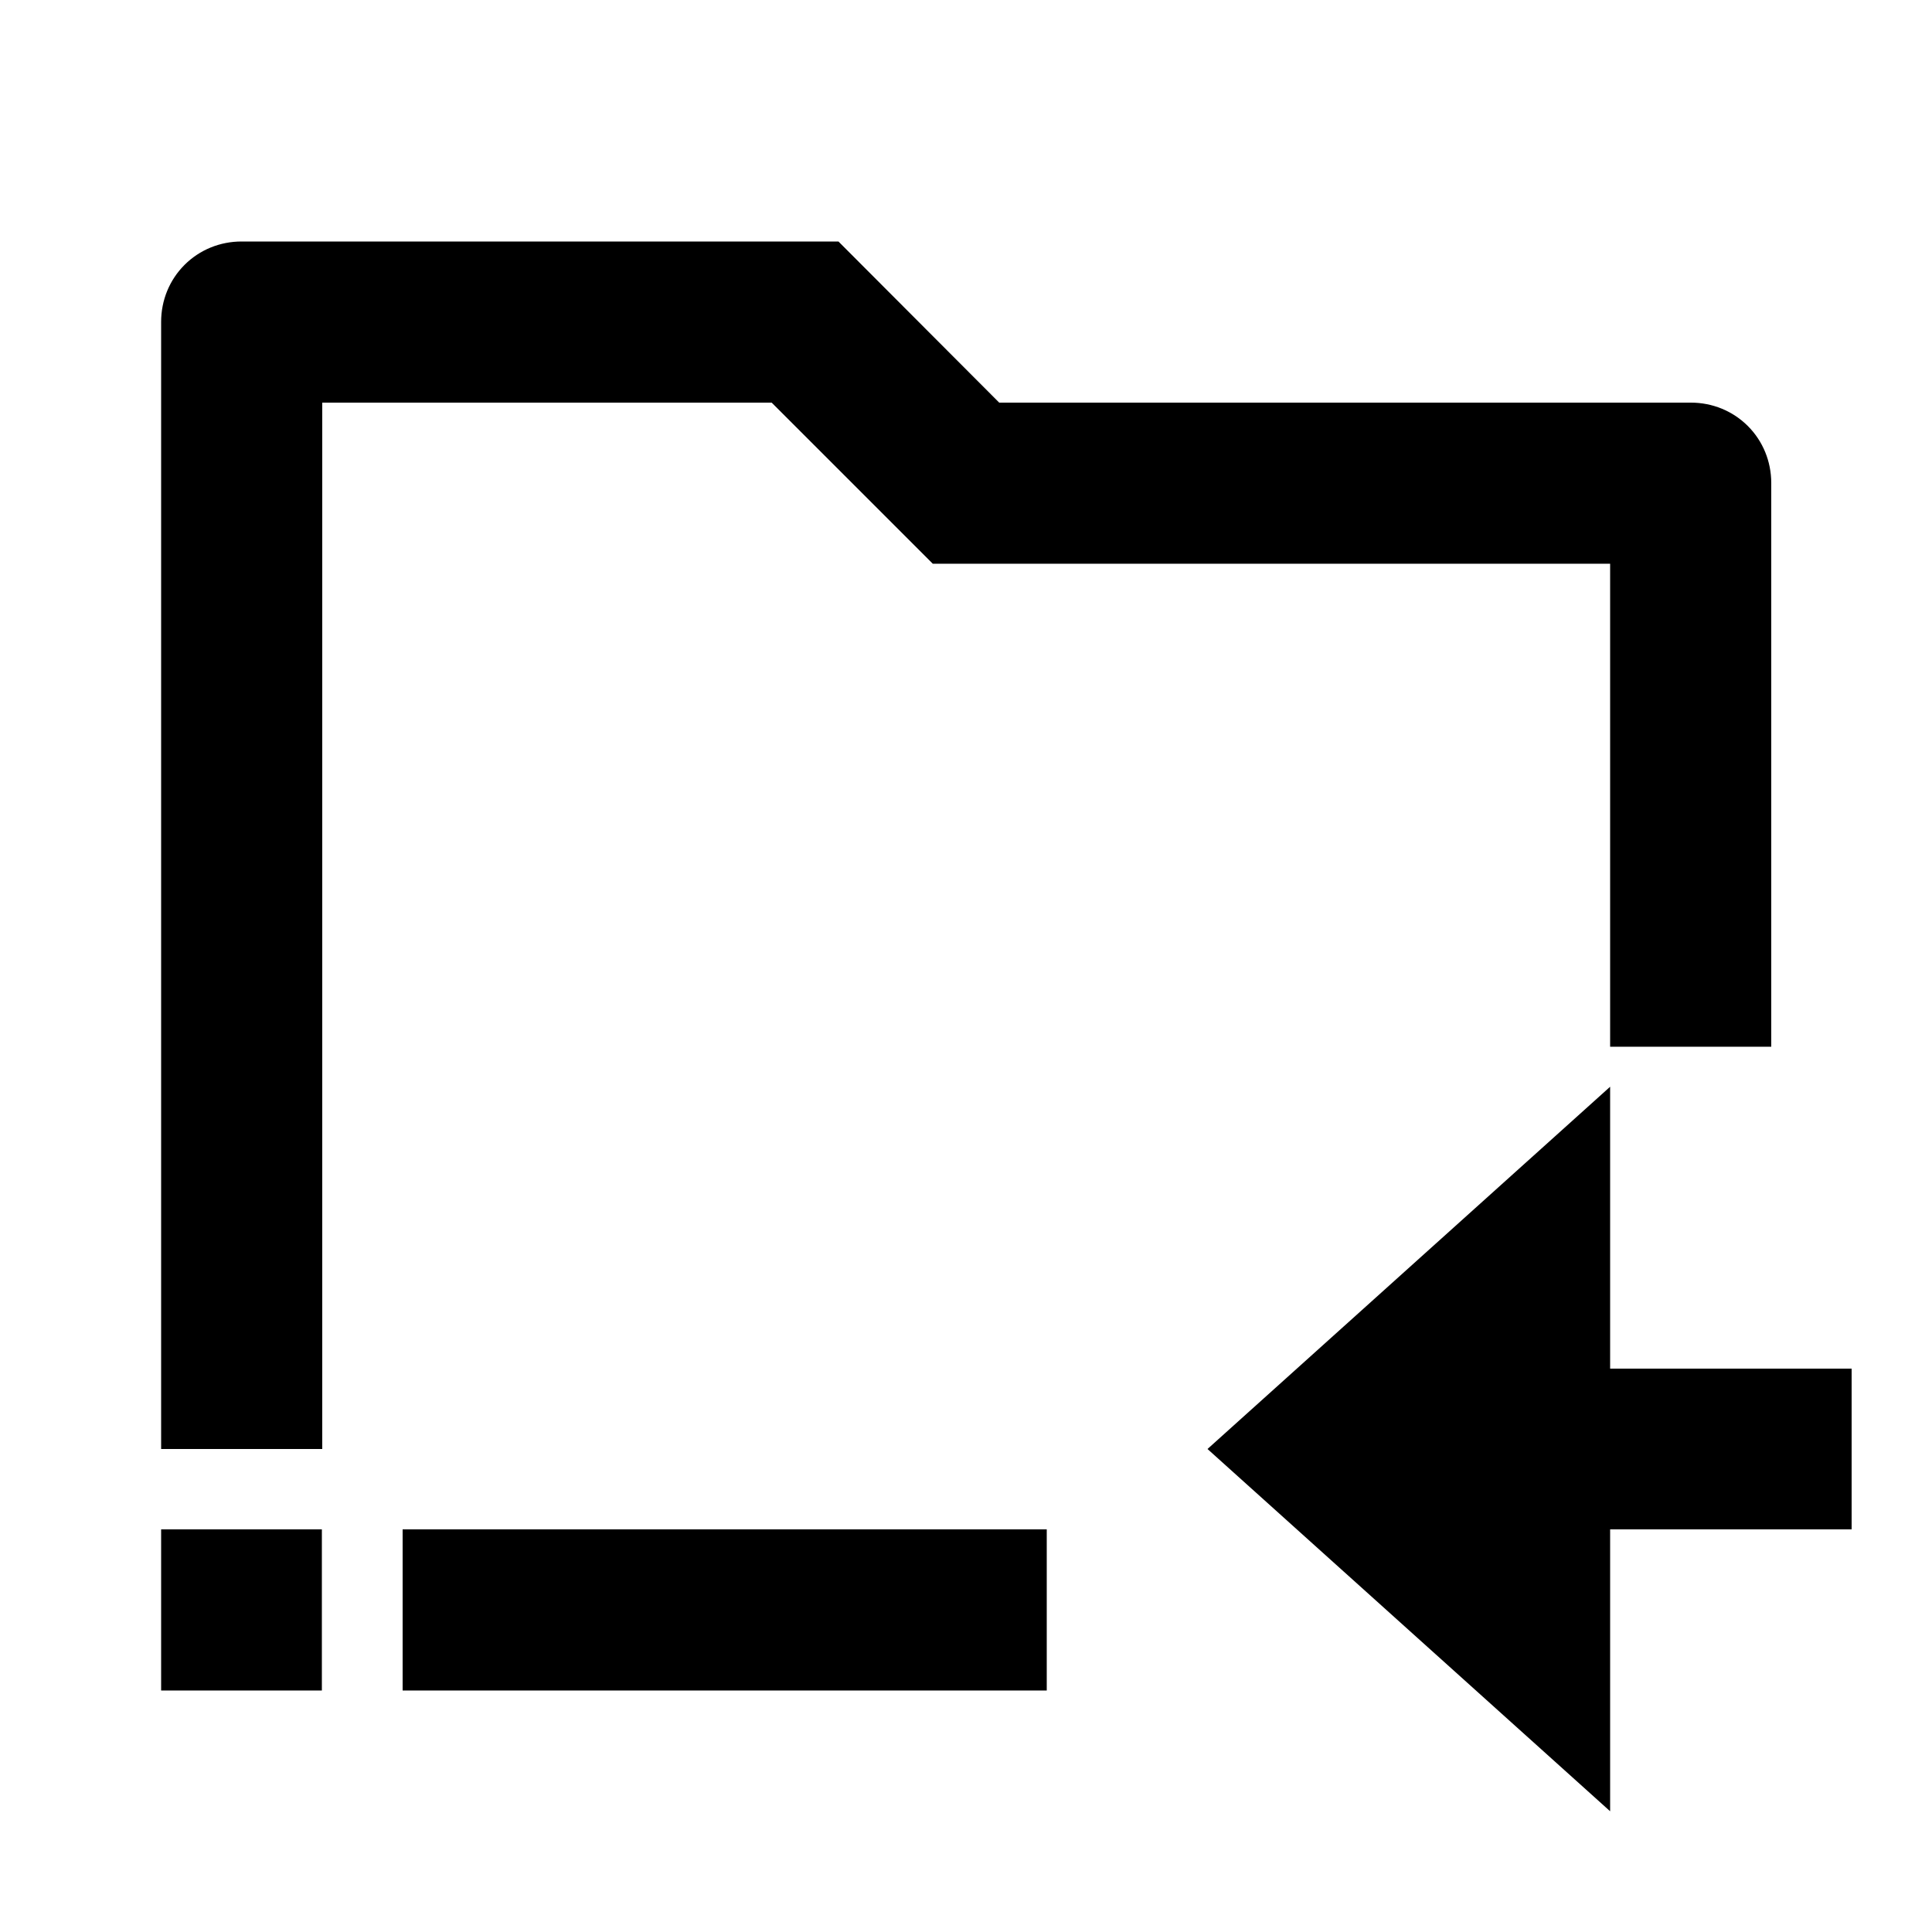 <?xml version="1.0" encoding="utf-8"?>
<!-- Generator: Adobe Illustrator 25.4.1, SVG Export Plug-In . SVG Version: 6.00 Build 0)  -->
<svg version="1.1" id="Layer_1" xmlns="http://www.w3.org/2000/svg" xmlns:xlink="http://www.w3.org/1999/xlink" x="0px" y="0px"
	 viewBox="0 0 512 512" enable-background="new 0 0 512 512" xml:space="preserve">
<g>
	<path d="M85.3,106.7h119.2l42.7,42.7h179.5v128h42.7V128c0-5.7-2.2-11.1-6.2-15.1c-4-4-9.4-6.2-15.1-6.2H264.8L222.2,64H64
		c-5.7,0-11.1,2.2-15.1,6.2c-4,4-6.2,9.4-6.2,15.1V384h42.7V106.7z"/>
	<rect x="106.7" y="405.3" width="170.7" height="42.7"/>
	<polygon points="426.7,362.7 426.7,288 320,384 426.7,480 426.7,405.3 490.7,405.3 490.7,362.7 	"/>
	<polygon points="42.7,426.7 42.7,426.7 42.7,448 64,448 64,448 85.3,448 85.3,405.3 42.7,405.3 	"/>
</g>
</svg>
